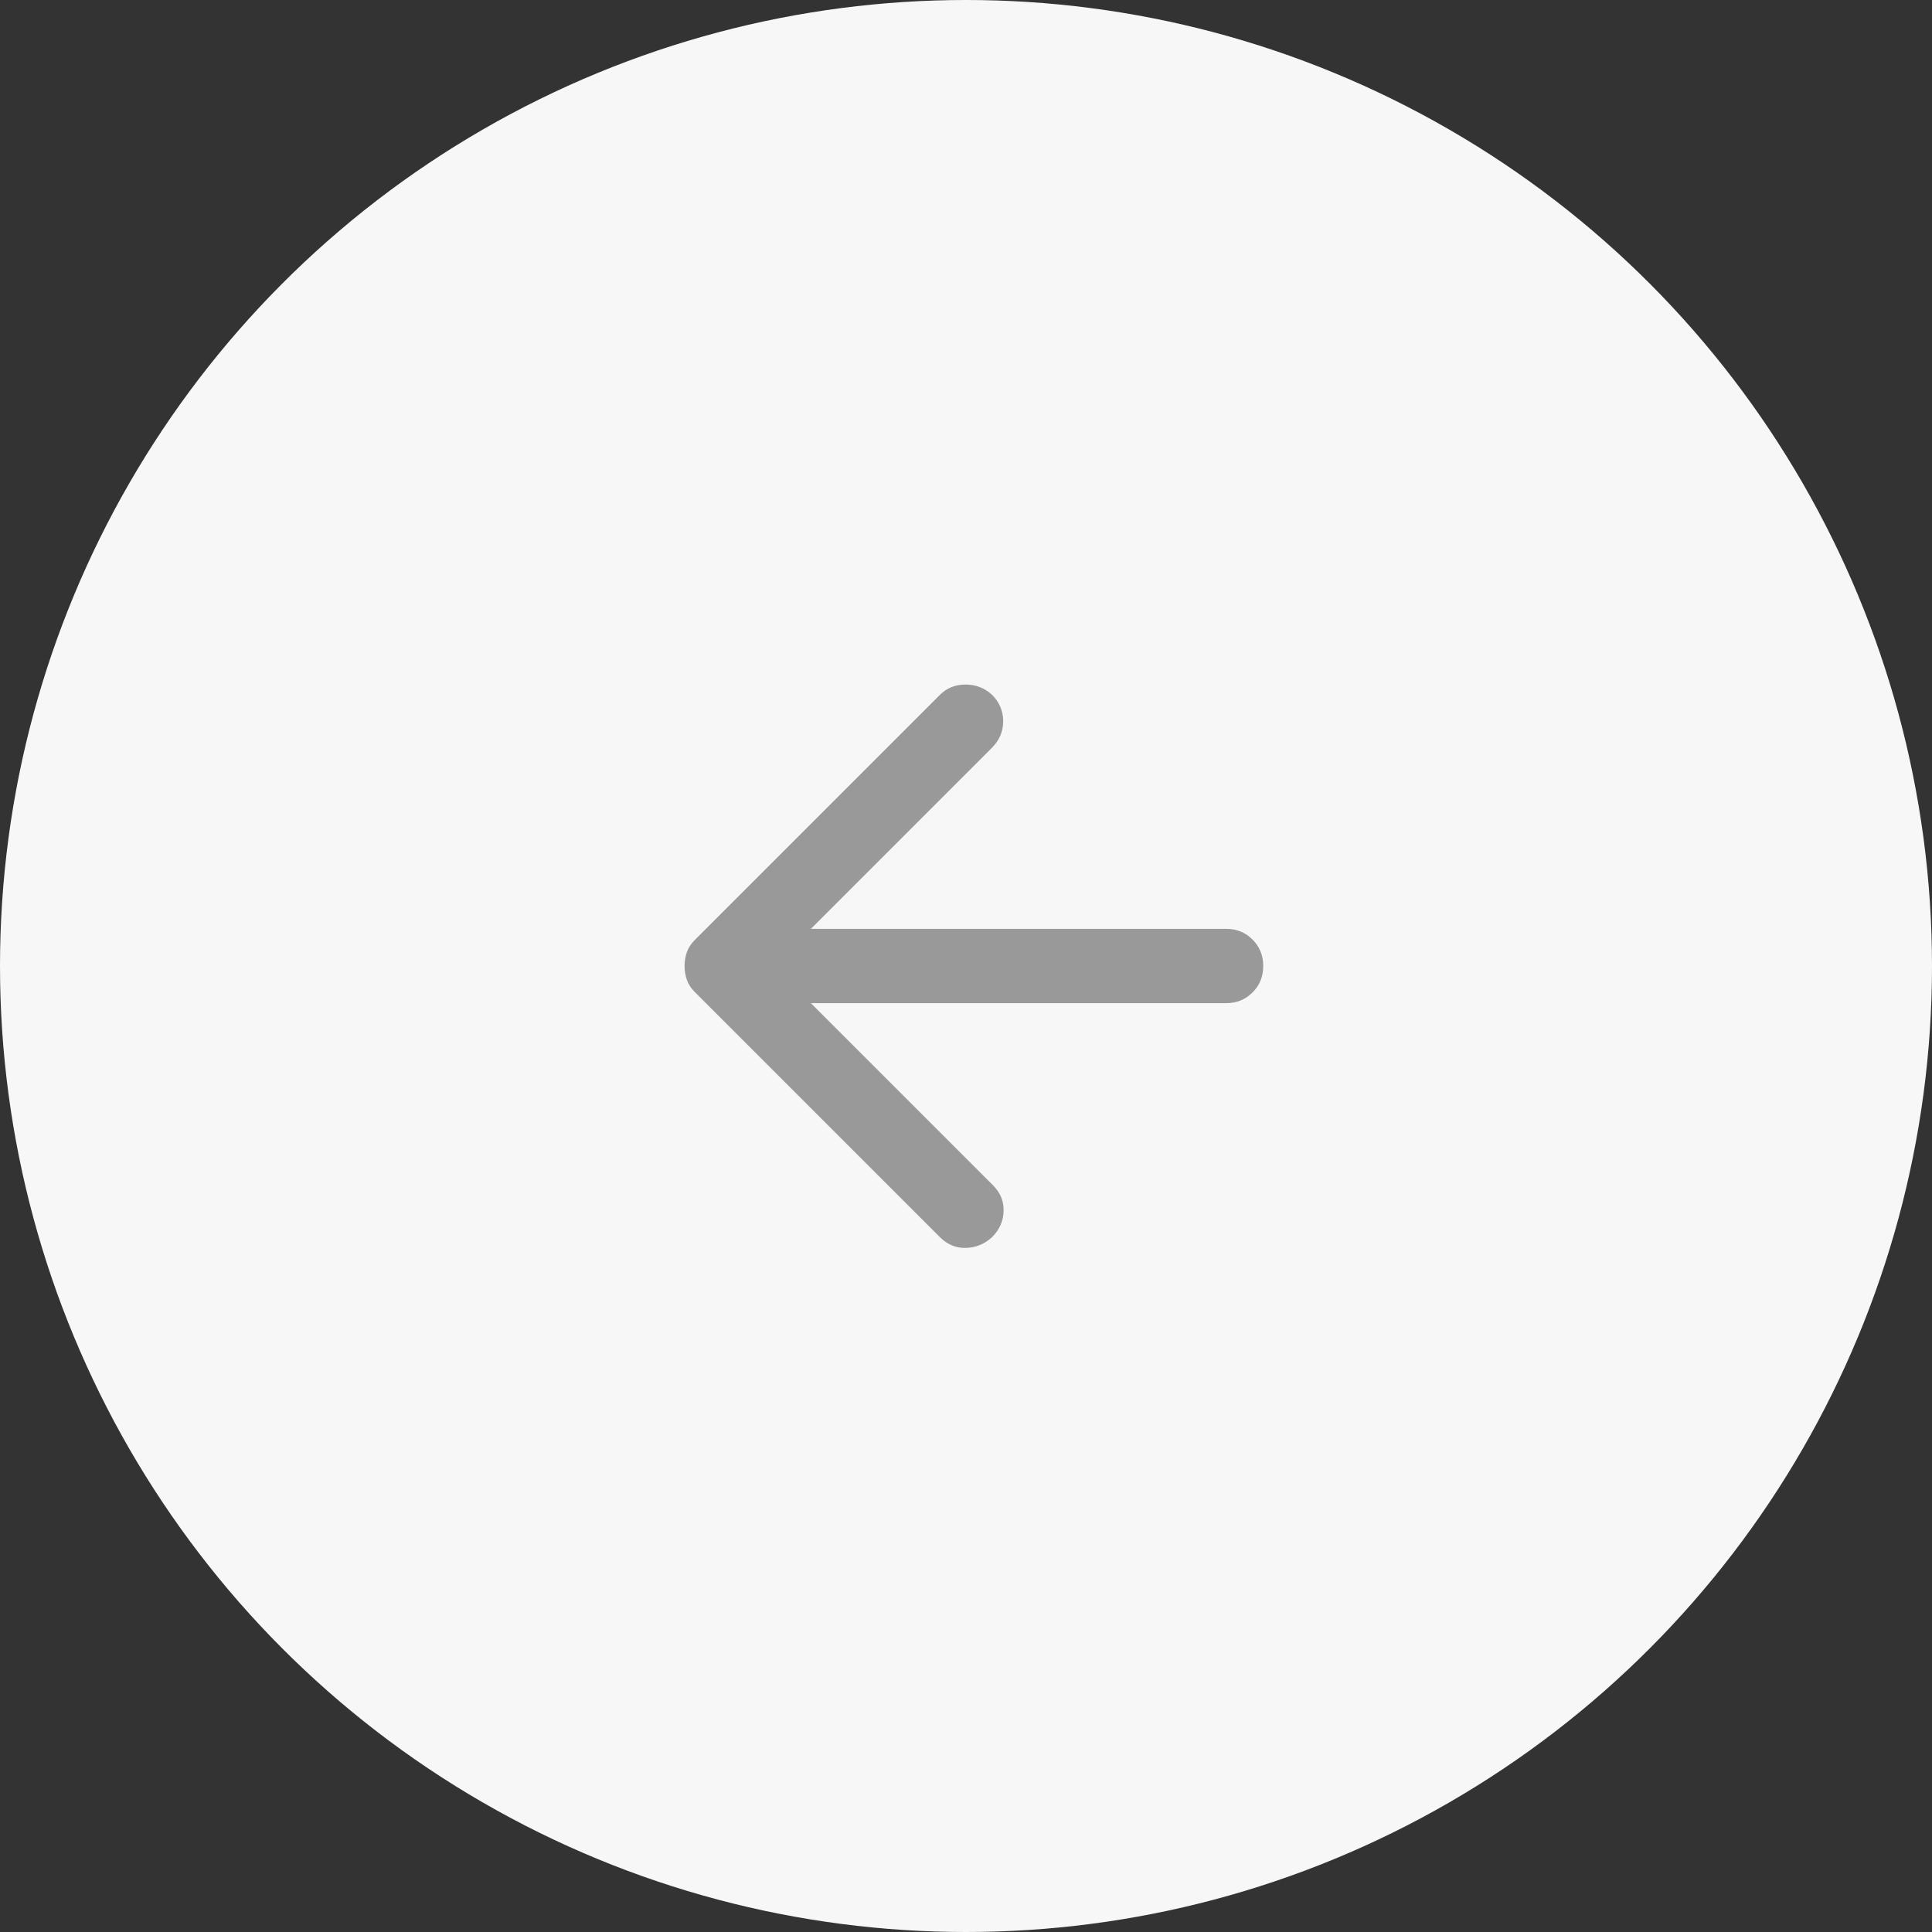 <svg width="52" height="52" viewBox="0 0 52 52" fill="none" xmlns="http://www.w3.org/2000/svg">
<rect x="0" y="0" width="52" height="52" fill="#333333" stroke="none"/>
<circle cx="26" cy="26" r="26" fill="#F7F7F7"/>
<path d="M21.825 27L26.725 31.9C26.925 32.1 27.021 32.333 27.012 32.6C27.004 32.867 26.9 33.1 26.7 33.3C26.5 33.483 26.267 33.579 26 33.587C25.733 33.596 25.5 33.5 25.3 33.3L18.7 26.7C18.6 26.6 18.529 26.492 18.488 26.375C18.446 26.258 18.425 26.133 18.425 26C18.425 25.867 18.446 25.742 18.488 25.625C18.529 25.508 18.6 25.4 18.7 25.3L25.3 18.7C25.483 18.517 25.712 18.425 25.988 18.425C26.262 18.425 26.5 18.517 26.7 18.7C26.9 18.9 27 19.137 27 19.413C27 19.688 26.9 19.925 26.7 20.125L21.825 25H33C33.283 25 33.521 25.096 33.712 25.288C33.904 25.479 34 25.717 34 26C34 26.283 33.904 26.521 33.712 26.712C33.521 26.904 33.283 27 33 27H21.825Z" fill="#999999"/>
</svg>
